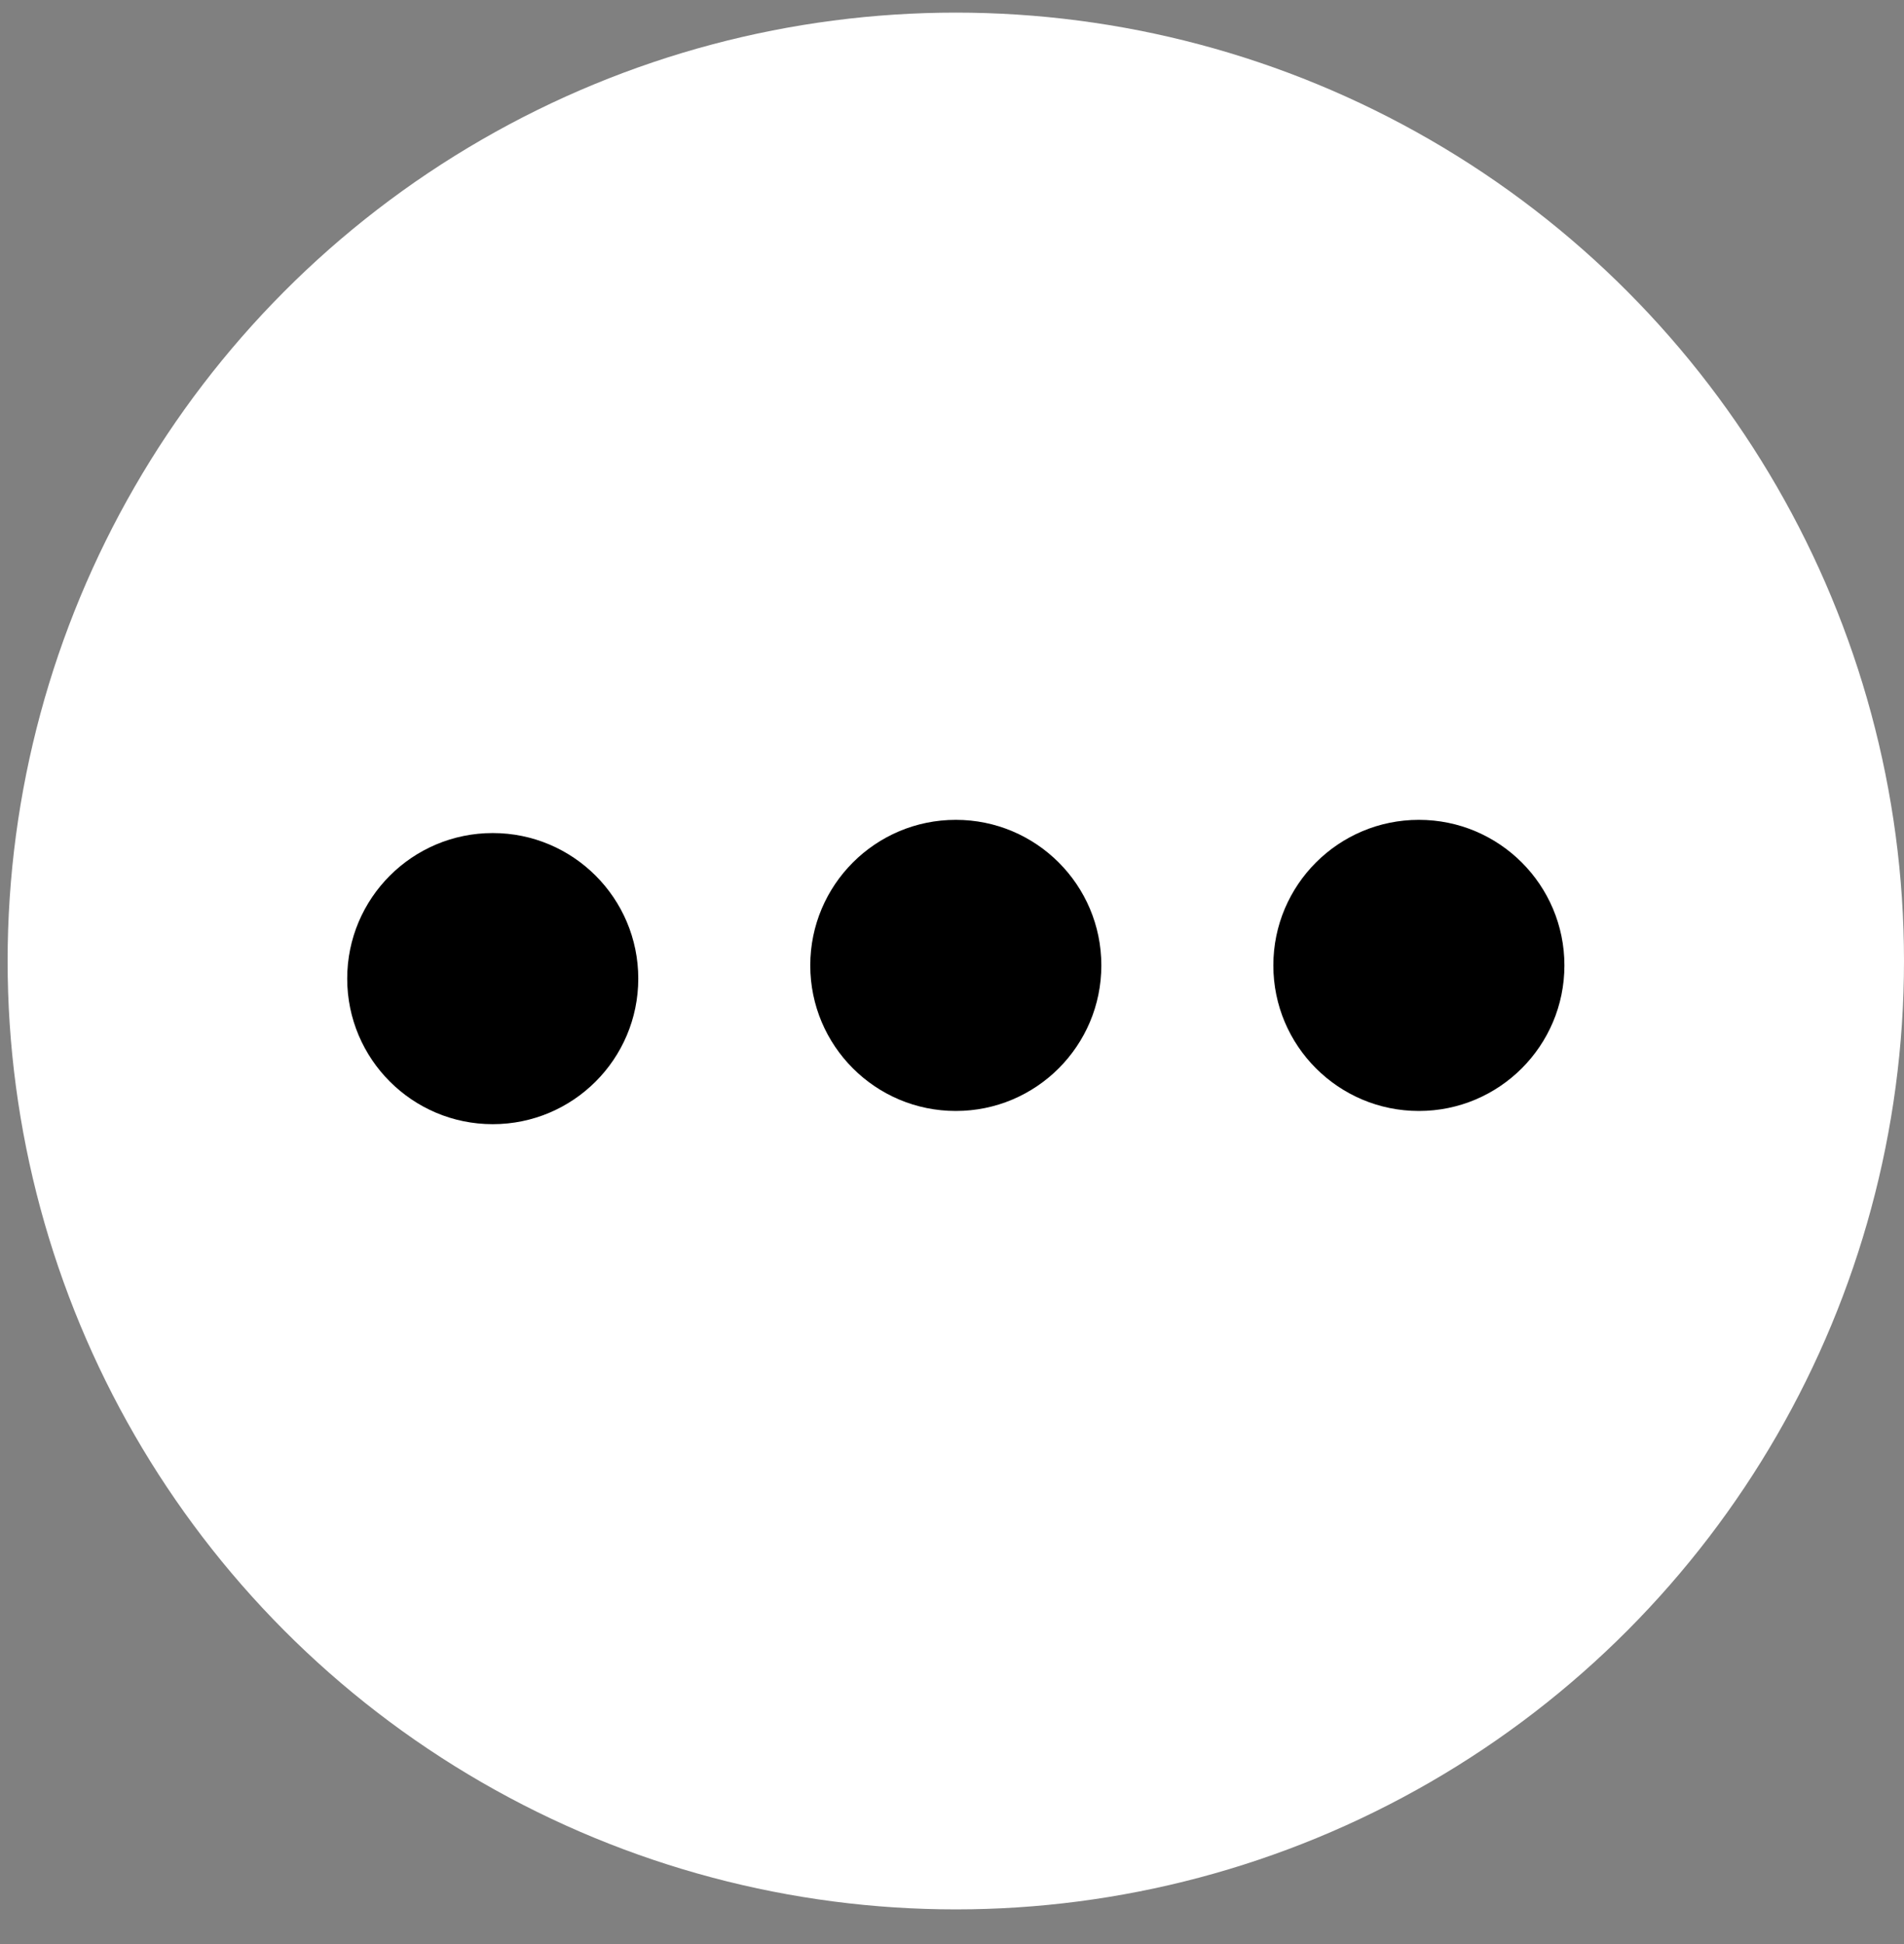 <svg width="48" height="49" viewBox="0 0 48 49" fill="none" xmlns="http://www.w3.org/2000/svg">
<rect x="0" y="0" width="48" height="49" fill="#808080" stroke="none"/>
<circle cx="24.096" cy="24.222" r="23.904" fill="white"/>
<circle cx="24.096" cy="24.333" r="3.669" fill="black"/>
<circle cx="35.77" cy="24.333" r="3.669" fill="black"/>
<circle cx="12.422" cy="24.666" r="3.669" fill="black"/>
</svg>
